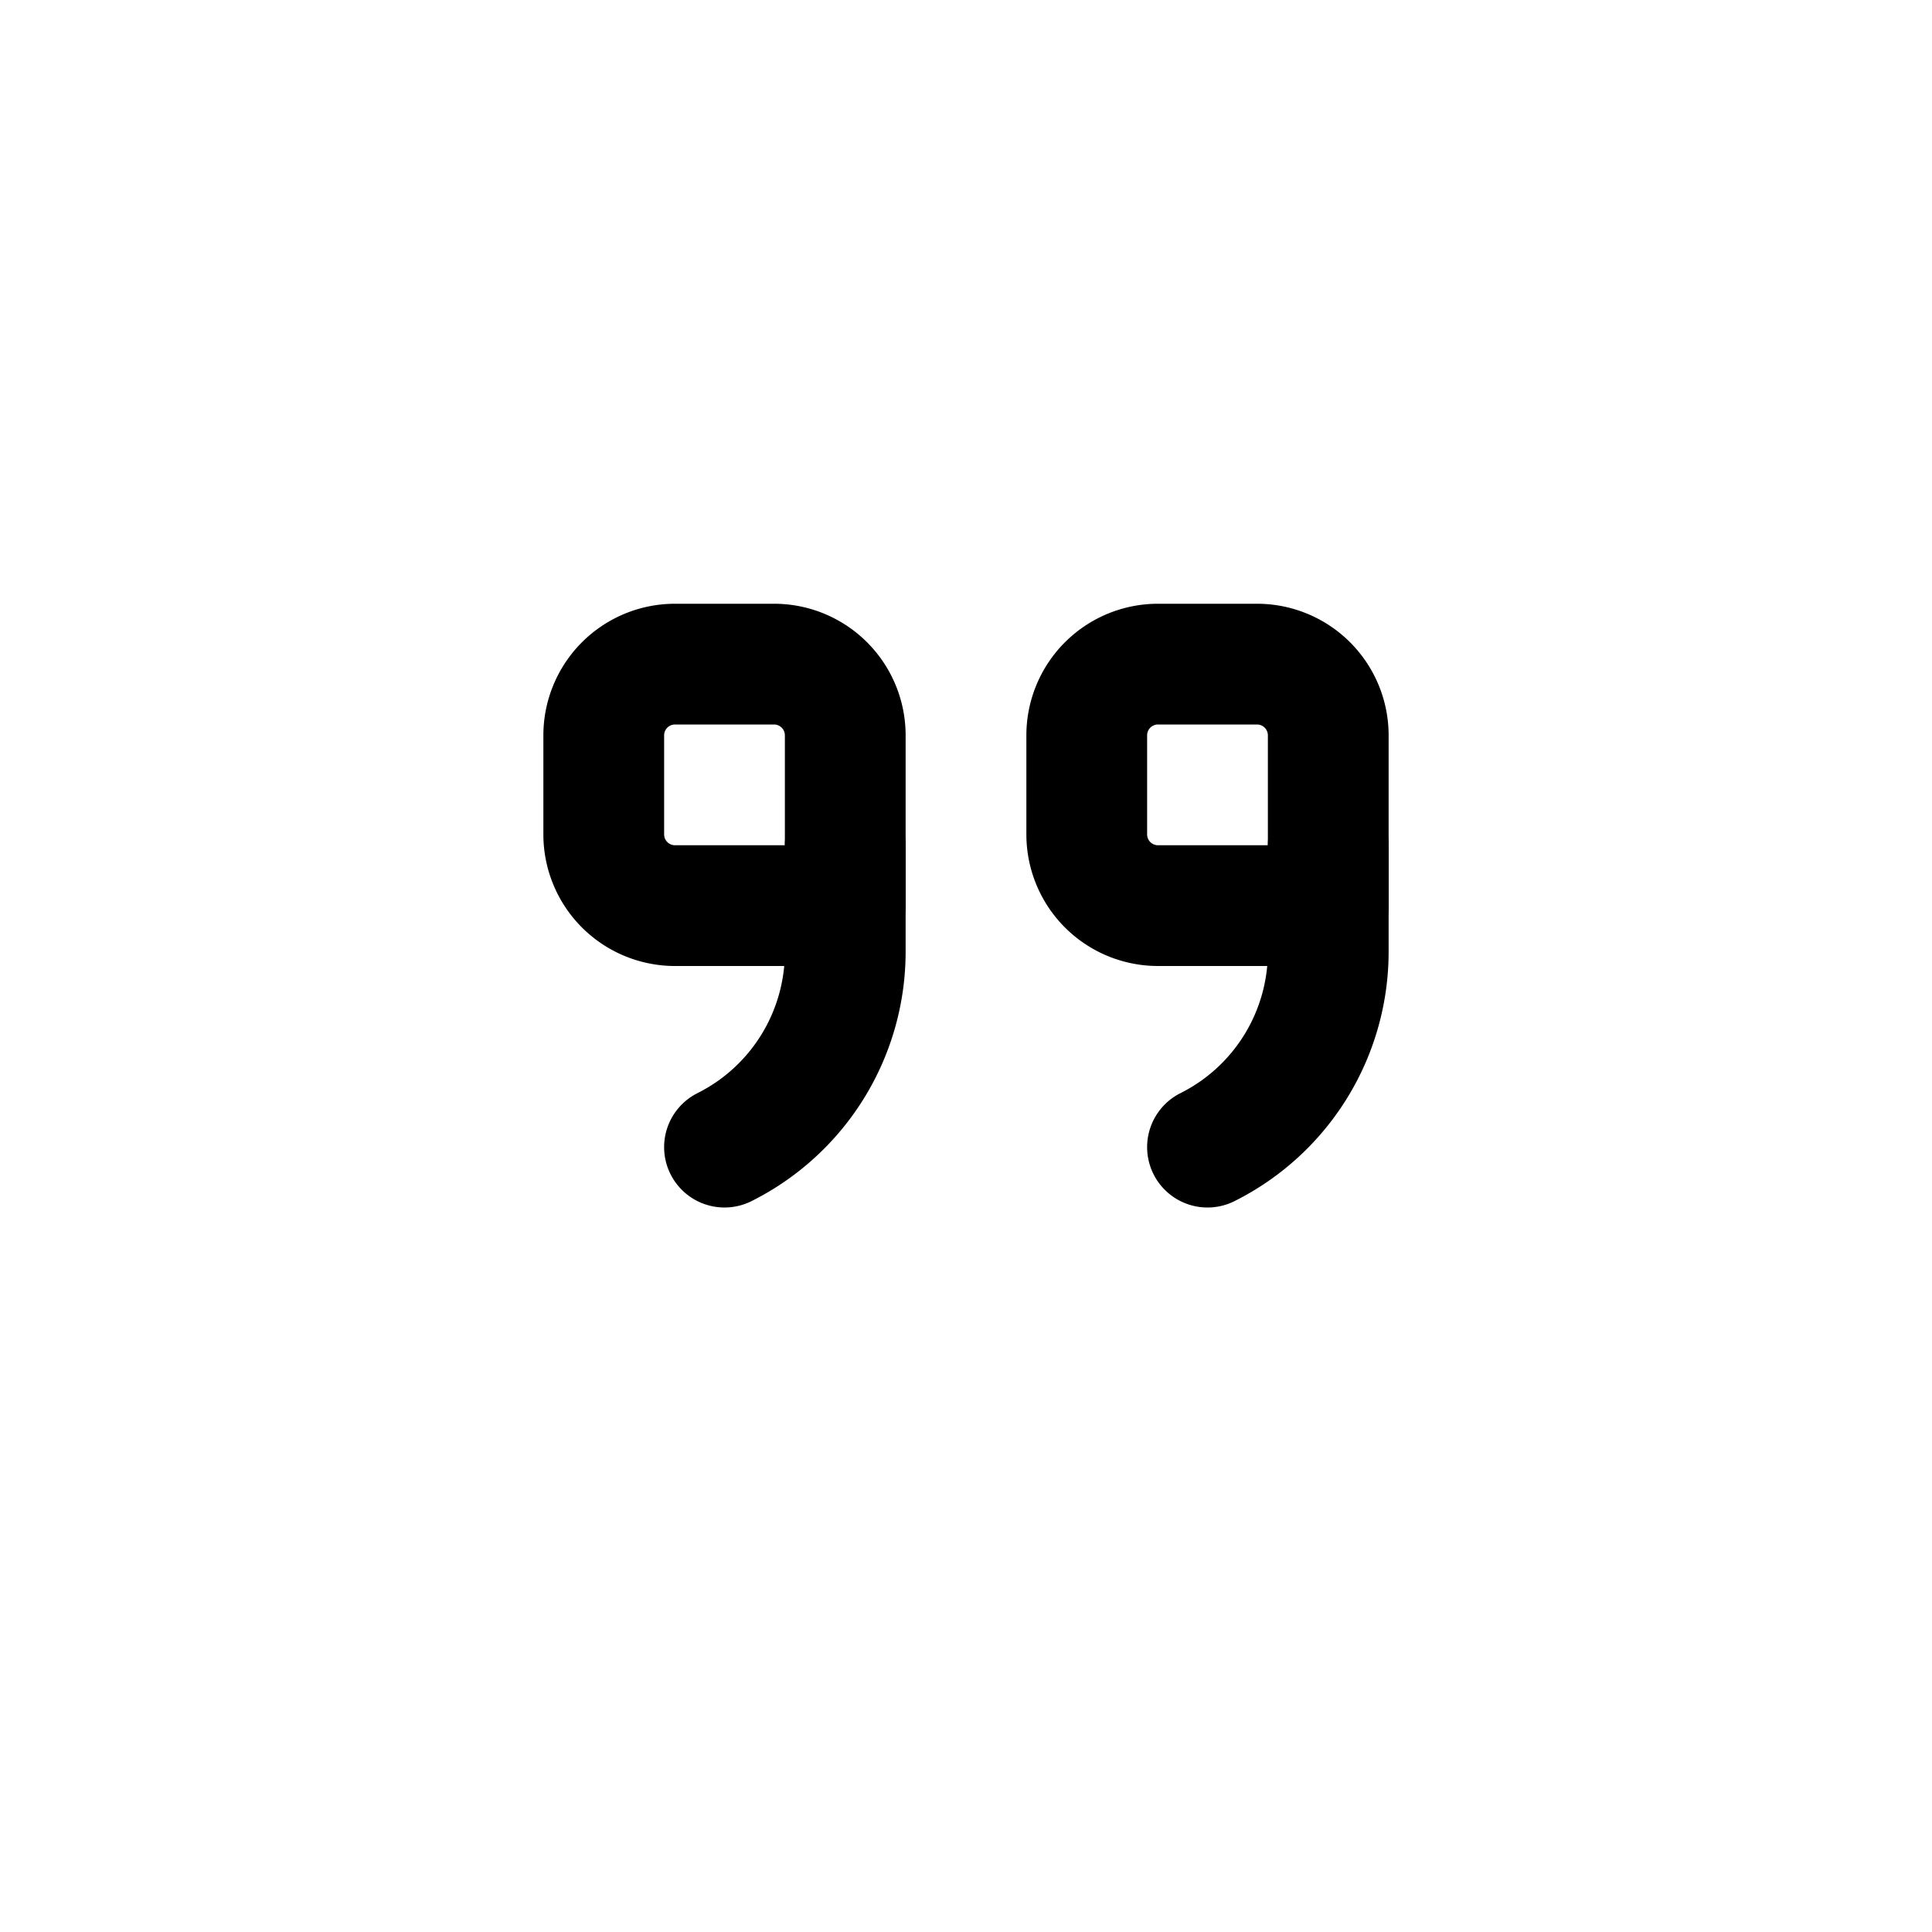 <svg id="Layer_1" data-name="Layer 1" xmlns="http://www.w3.org/2000/svg" viewBox="0 0 32 32"><defs><style>.cls-1{fill:none;stroke:#000;stroke-linecap:round;stroke-linejoin:round;stroke-width:2px;}</style></defs><title>qote</title><path class="cls-1" d="M19.18,11h1.65A1.18,1.18,0,0,1,22,12.18V15a0,0,0,0,1,0,0H19.18A1.18,1.18,0,0,1,18,13.82V12.18A1.18,1.18,0,0,1,19.18,11Z"/><path class="cls-1" d="M22,14v1.76A3.62,3.62,0,0,1,20,19h0"/><path class="cls-1" d="M11.18,11h1.65A1.18,1.18,0,0,1,14,12.18V15a0,0,0,0,1,0,0H11.18A1.18,1.18,0,0,1,10,13.82V12.18A1.18,1.18,0,0,1,11.18,11Z"/><path class="cls-1" d="M14,14v1.76A3.62,3.62,0,0,1,12,19h0"/></svg>